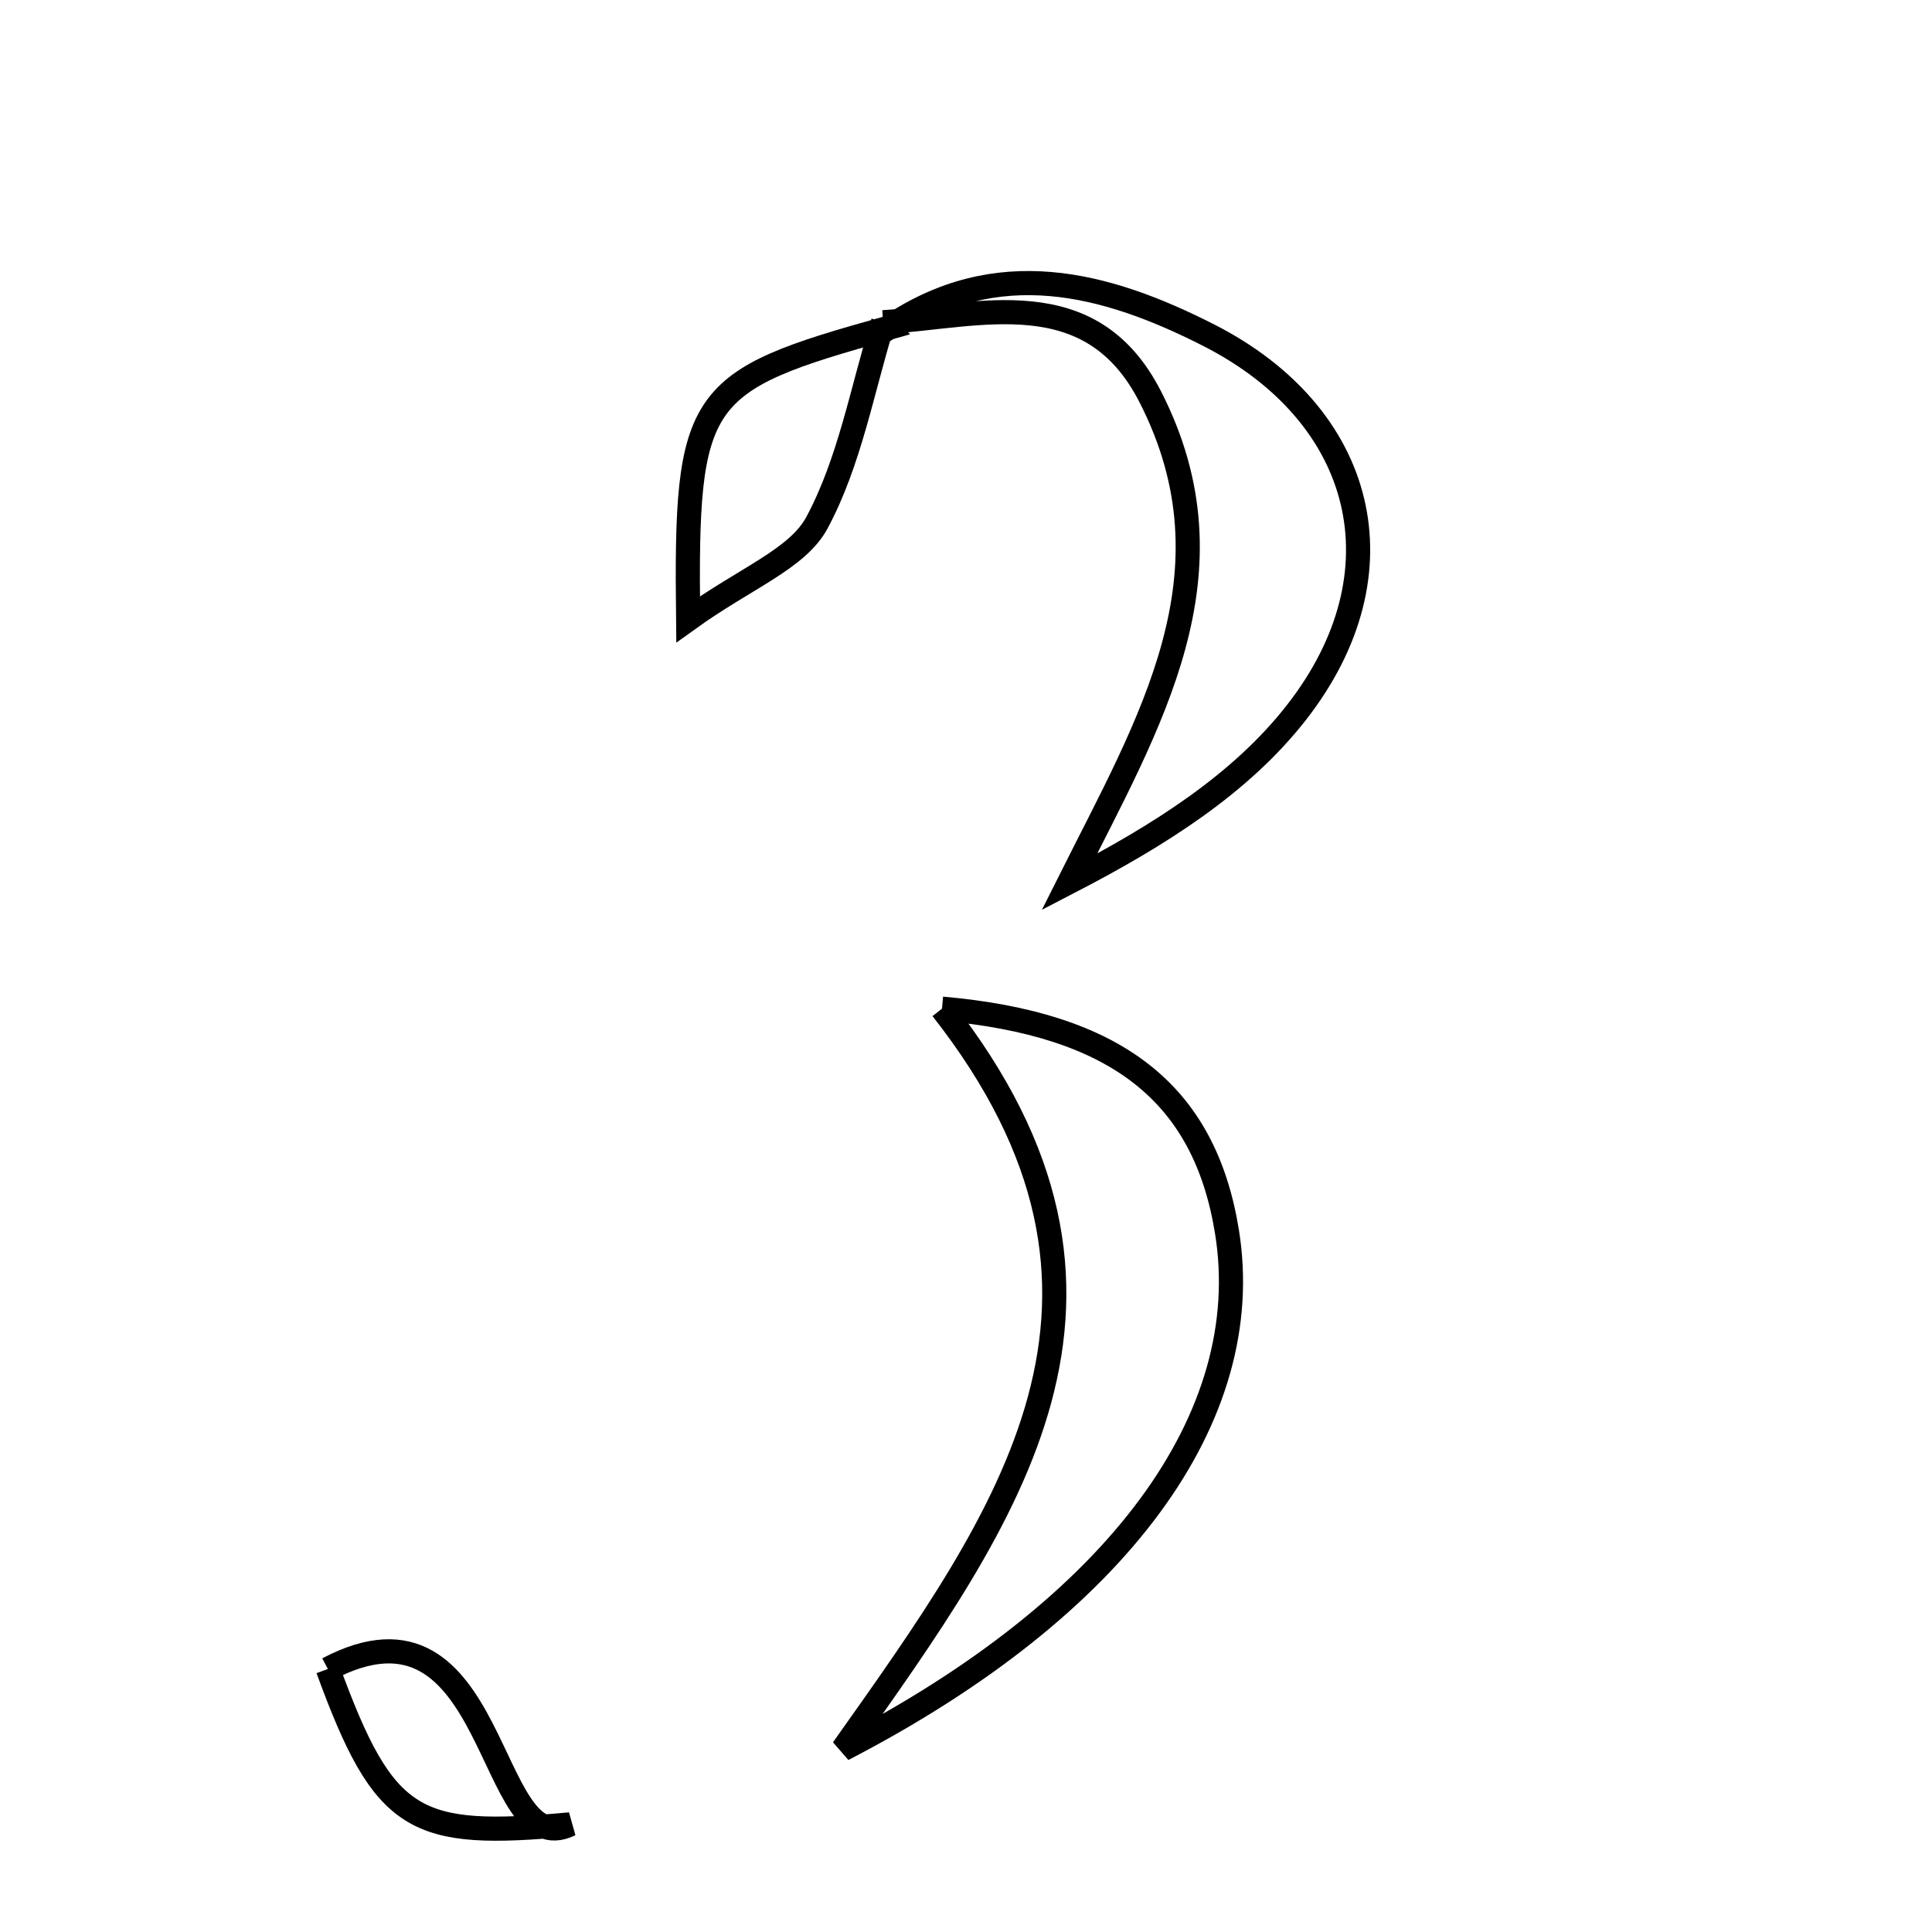 <svg xmlns="http://www.w3.org/2000/svg" viewBox="0.0 0.0 24.0 24.0" height="200px" width="200px"><path fill="none" stroke="black" stroke-width=".3" stroke-opacity="1.0"  filling="0" d="M10.97 4.002 C10.71 4.84 10.556 5.735 10.148 6.494 C9.906 6.944 9.264 7.178 8.548 7.693 C8.516 4.898 8.649 4.735 11.033 4.073 L10.97 4.002"></path>
<path fill="none" stroke="black" stroke-width=".3" stroke-opacity="1.0"  filling="0" d="M10.97 4.003 L11.033 4.073 C12.381 3.15 13.738 3.514 15.015 4.164 C16.968 5.158 17.459 7.115 16.107 8.848 C15.412 9.741 14.392 10.382 13.284 10.956 C14.277 8.973 15.411 7.125 14.289 4.929 C13.55 3.482 12.187 3.924 10.97 4.003"></path>
<path fill="none" stroke="black" stroke-width=".3" stroke-opacity="1.0"  filling="0" d="M11.702 12.53 C13.866 12.72 14.964 13.577 15.242 15.302 C15.612 17.594 13.906 19.951 10.47 21.73 C12.529 18.823 14.519 16.117 11.702 12.53"></path>
<path fill="none" stroke="black" stroke-width=".3" stroke-opacity="1.0"  filling="0" d="M4.073 20.733 C6.201 19.612 6.037 23.175 7.082 22.663 C5.15 22.841 4.777 22.663 4.073 20.733"></path></svg>